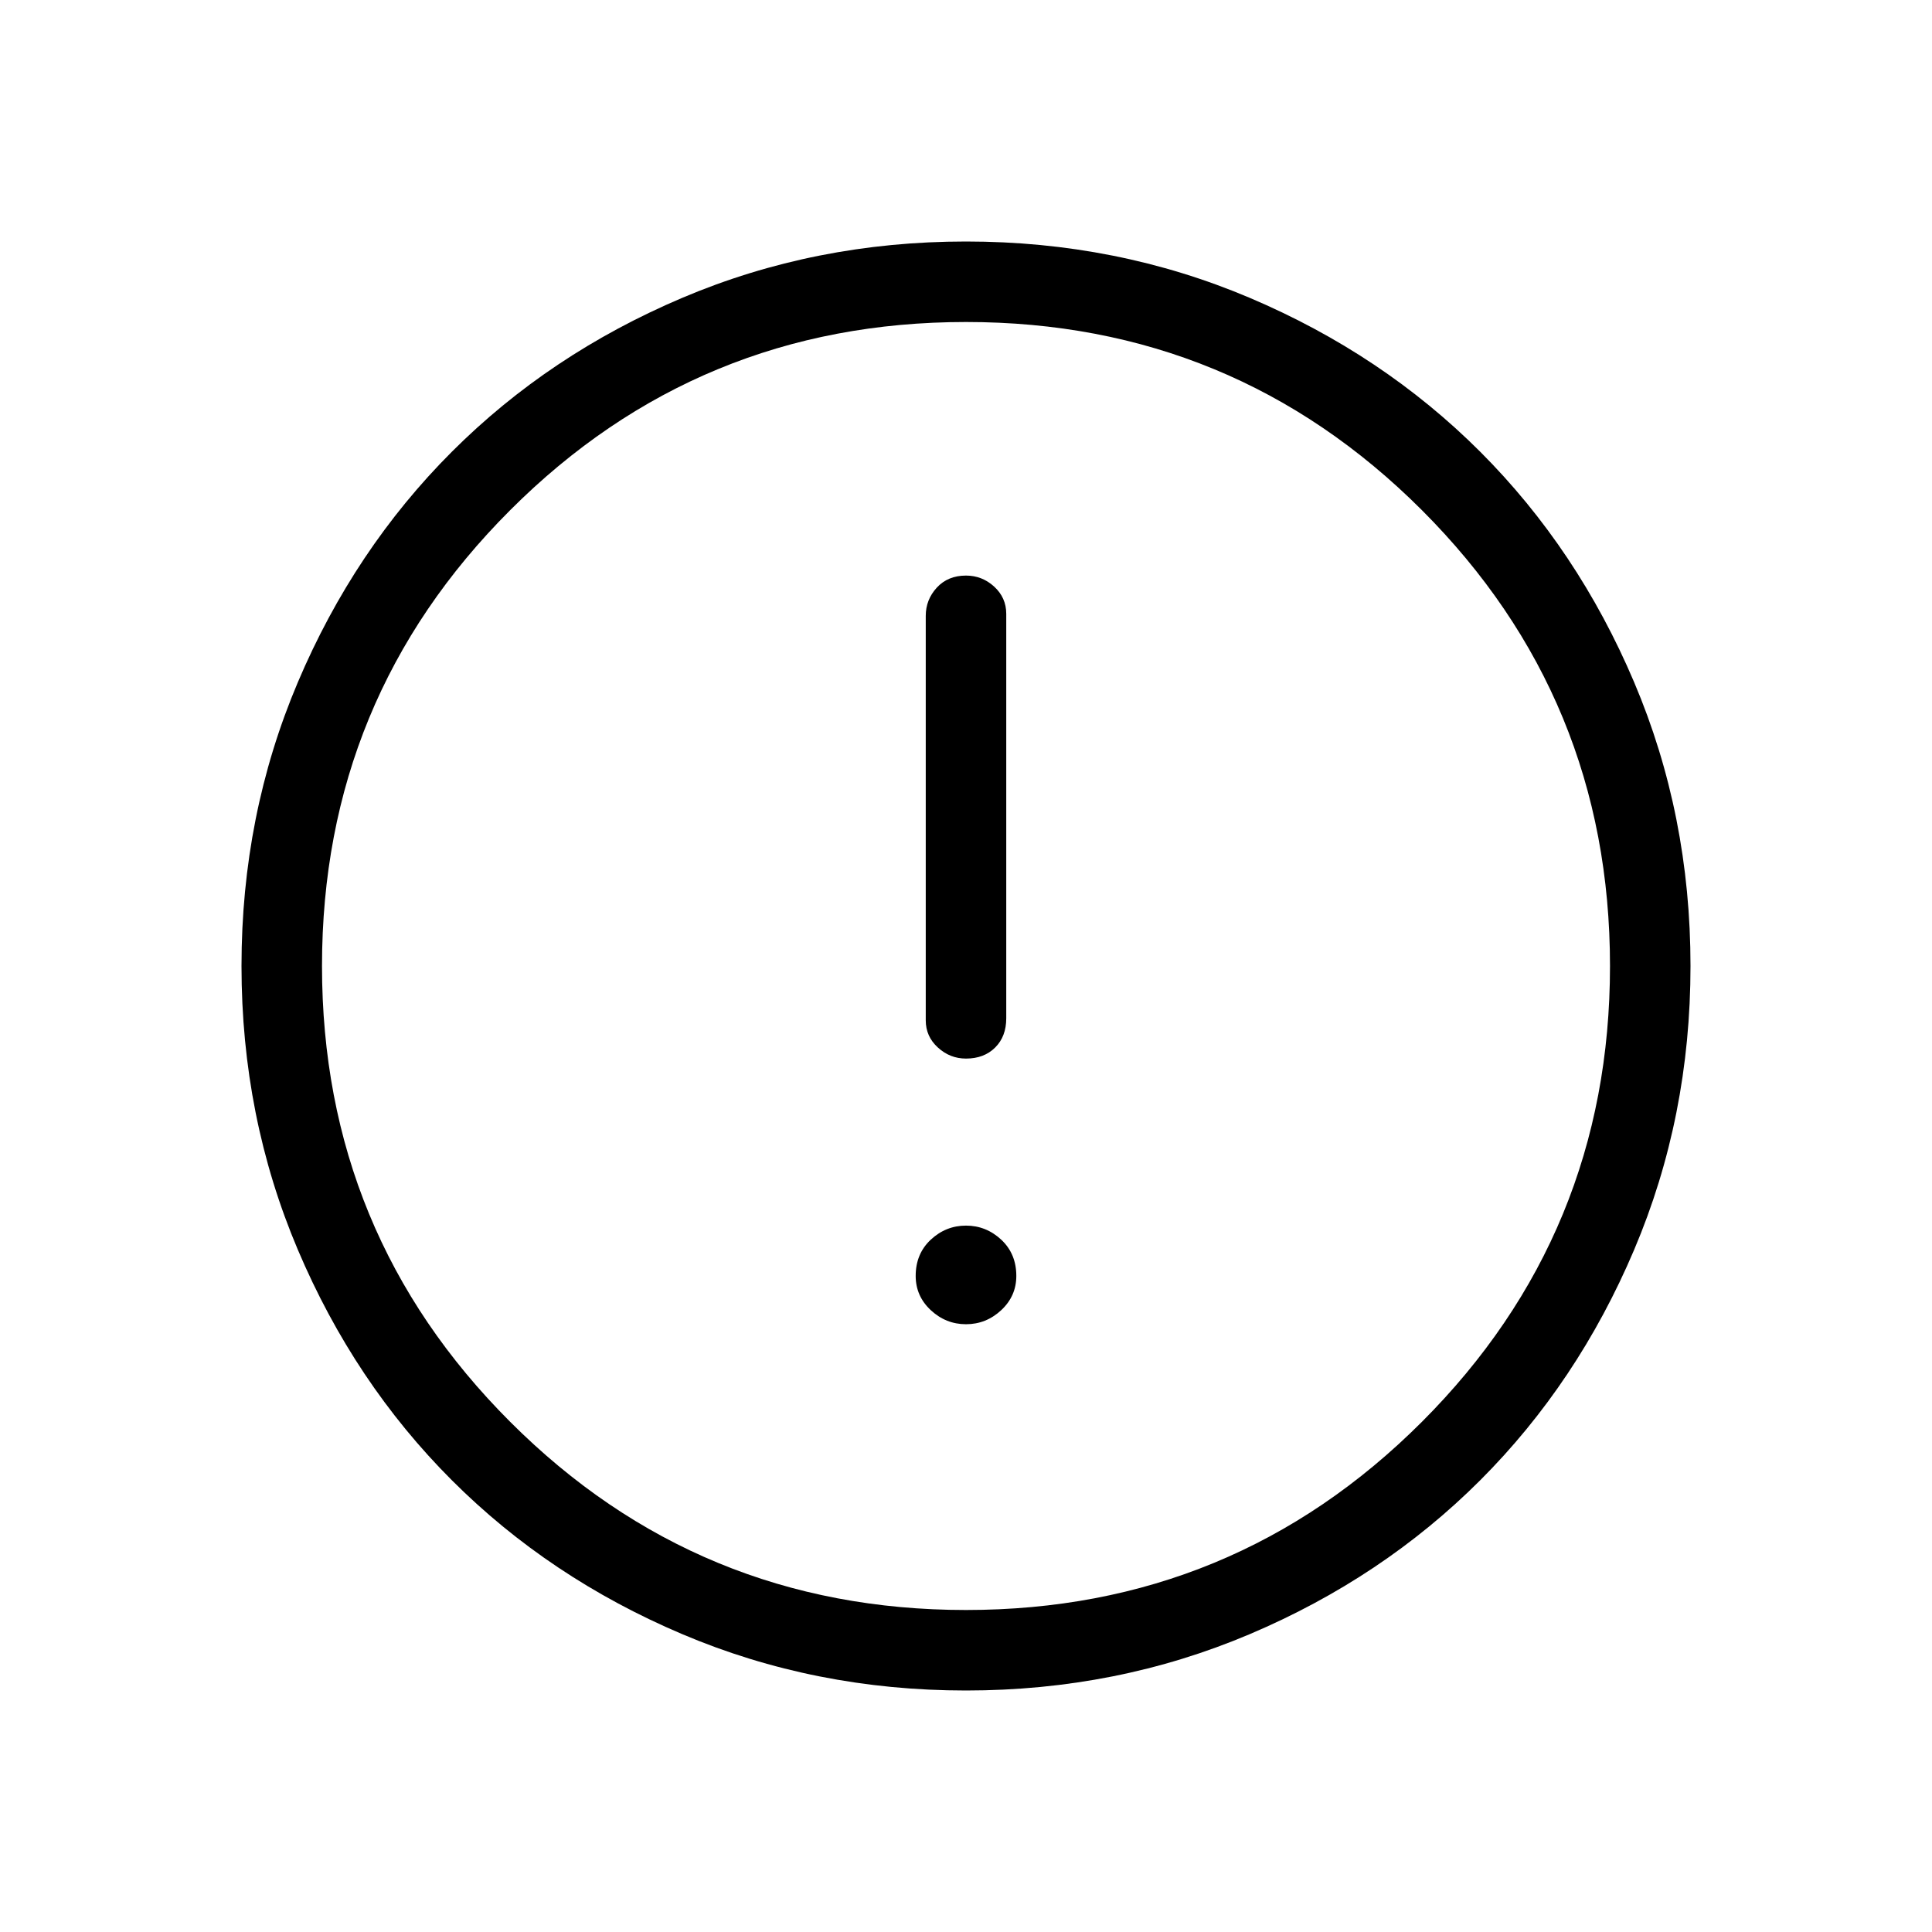 <svg viewBox="0 0 24 24"><path d="M12 13.15q.225 0 .363-.138.137-.137.137-.362V7.625q0-.2-.15-.338-.15-.137-.35-.137-.225 0-.363.15-.137.15-.137.35v5.025q0 .2.15.337.15.138.35.138Zm0 3.3q.25 0 .438-.175.187-.175.187-.425 0-.275-.187-.45-.188-.175-.438-.175t-.438.175q-.187.175-.187.45 0 .25.187.425.188.175.438.175ZM12 21q-1.875 0-3.525-.7t-2.862-1.912Q4.4 17.175 3.7 15.525T3 12q0-1.875.7-3.525t1.913-2.863Q6.825 4.4 8.475 3.7 10.125 3 12 3t3.525.7q1.65.7 2.863 1.912Q19.6 6.825 20.3 8.475T21 12q0 1.875-.7 3.525t-1.912 2.863Q17.175 19.6 15.525 20.3T12 21Zm0-9Zm0 8q3.325 0 5.663-2.337Q20 15.325 20 12t-2.337-5.663Q15.325 4 12 4T6.338 6.337Q4 8.675 4 12t2.338 5.663Q8.675 20 12 20Z"/></svg>